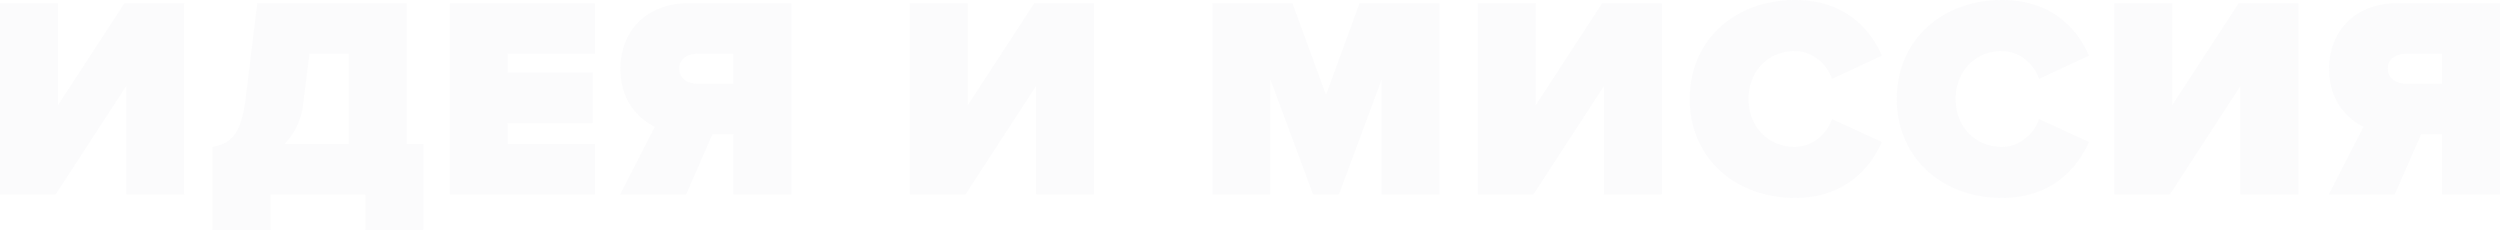 <svg xmlns="http://www.w3.org/2000/svg" width="1307.377" height="120.16" viewBox="0 0 1307.377 120.16">
<defs>
    <style>
      .cls-1 {
        fill: #dbd9e2;
        fill-rule: evenodd;
        opacity: 0.1;
      }
    </style>
  </defs>
  <path id="ИДЕЯ_И_МИССИЯ" data-name="ИДЕЯ И МИССИЯ" class="cls-1" d="M334.405,5008.8l36.9-56.7v56.7h30.3V4908.75H370.4l-34.8,53.4v-53.4h-30.3V5008.8h29.1Zm82.051,18.44h30.3V5008.8H496.4v18.44h30.3V4982.4H518v-73.65H439.855l-6.15,50.4c-2.4,19.05-8.249,23.1-17.249,24.75v43.34Zm47.4-65.84,3.3-26.25H487.7v47.25H454.1A35.323,35.323,0,0,0,463.854,4961.4ZM616.4,5008.8v-26.4H570.8v-10.95h44.548v-26.4H570.8v-9.9h45.6v-26.4H540.5V5008.8h75.9Zm47.7,0,13.8-31.5h10.95v31.5h30.3V4908.75h-53.4c-23.4,0-36,15.6-36,34.35,0,17.25,10.05,26.4,18,30.3l-18.15,35.4h34.5Zm6.3-57.9c-5.1,0-9.9-2.4-9.9-7.95,0-5.4,4.8-7.8,9.9-7.8h18.449v15.75H670.4Zm139.8,57.9,36.9-56.7v56.7h30.3V4908.75H846.2l-34.8,53.4v-53.4H781.1V5008.8h29.1Zm247.94,0V4908.75H1016.3l-17.553,48-17.549-48H939.349V5008.8h30.3v-60.15L992,5008.8h13.5l22.35-60.15v60.15h30.29Zm49.06,0,36.9-56.7v56.7h30.29V4908.75H1143.2l-34.8,53.4v-53.4h-30.3V5008.8h29.1Zm136.8,1.8c26.25,0,39.59-15.9,45.44-29.25l-26.09-12c-2.55,7.8-10.35,14.55-19.35,14.55-14.55,0-24.3-11.1-24.3-25.05s9.75-25.05,24.3-25.05c9,0,16.8,6.75,19.35,14.55l26.09-12.15c-6-13.8-19.19-29.1-45.44-29.1-31.35,0-55.05,20.85-55.05,51.75C1188.95,4989.6,1212.65,5010.6,1244,5010.6Zm108.29,0c26.25,0,39.6-15.9,45.45-29.25l-26.1-12c-2.55,7.8-10.35,14.55-19.35,14.55-14.54,0-24.29-11.1-24.29-25.05s9.75-25.05,24.29-25.05c9,0,16.8,6.75,19.35,14.55l26.1-12.15c-6-13.8-19.2-29.1-45.45-29.1-31.34,0-55.04,20.85-55.04,51.75C1297.25,4989.6,1320.95,5010.6,1352.29,5010.6Zm87.75-1.8,36.9-56.7v56.7h30.3V4908.75h-31.2l-34.8,53.4v-53.4h-30.29V5008.8h29.09Zm117.6,0,13.8-31.5h10.95v31.5h30.3V4908.75h-53.4c-23.39,0-35.99,15.6-35.99,34.35,0,17.25,10.05,26.4,18,30.3l-18.15,35.4h34.49Zm6.3-57.9c-5.1,0-9.9-2.4-9.9-7.95,0-5.4,4.8-7.8,9.9-7.8h18.45v15.75h-18.45Z" transform="translate(-305.313 -4907.09)"/>
</svg>
